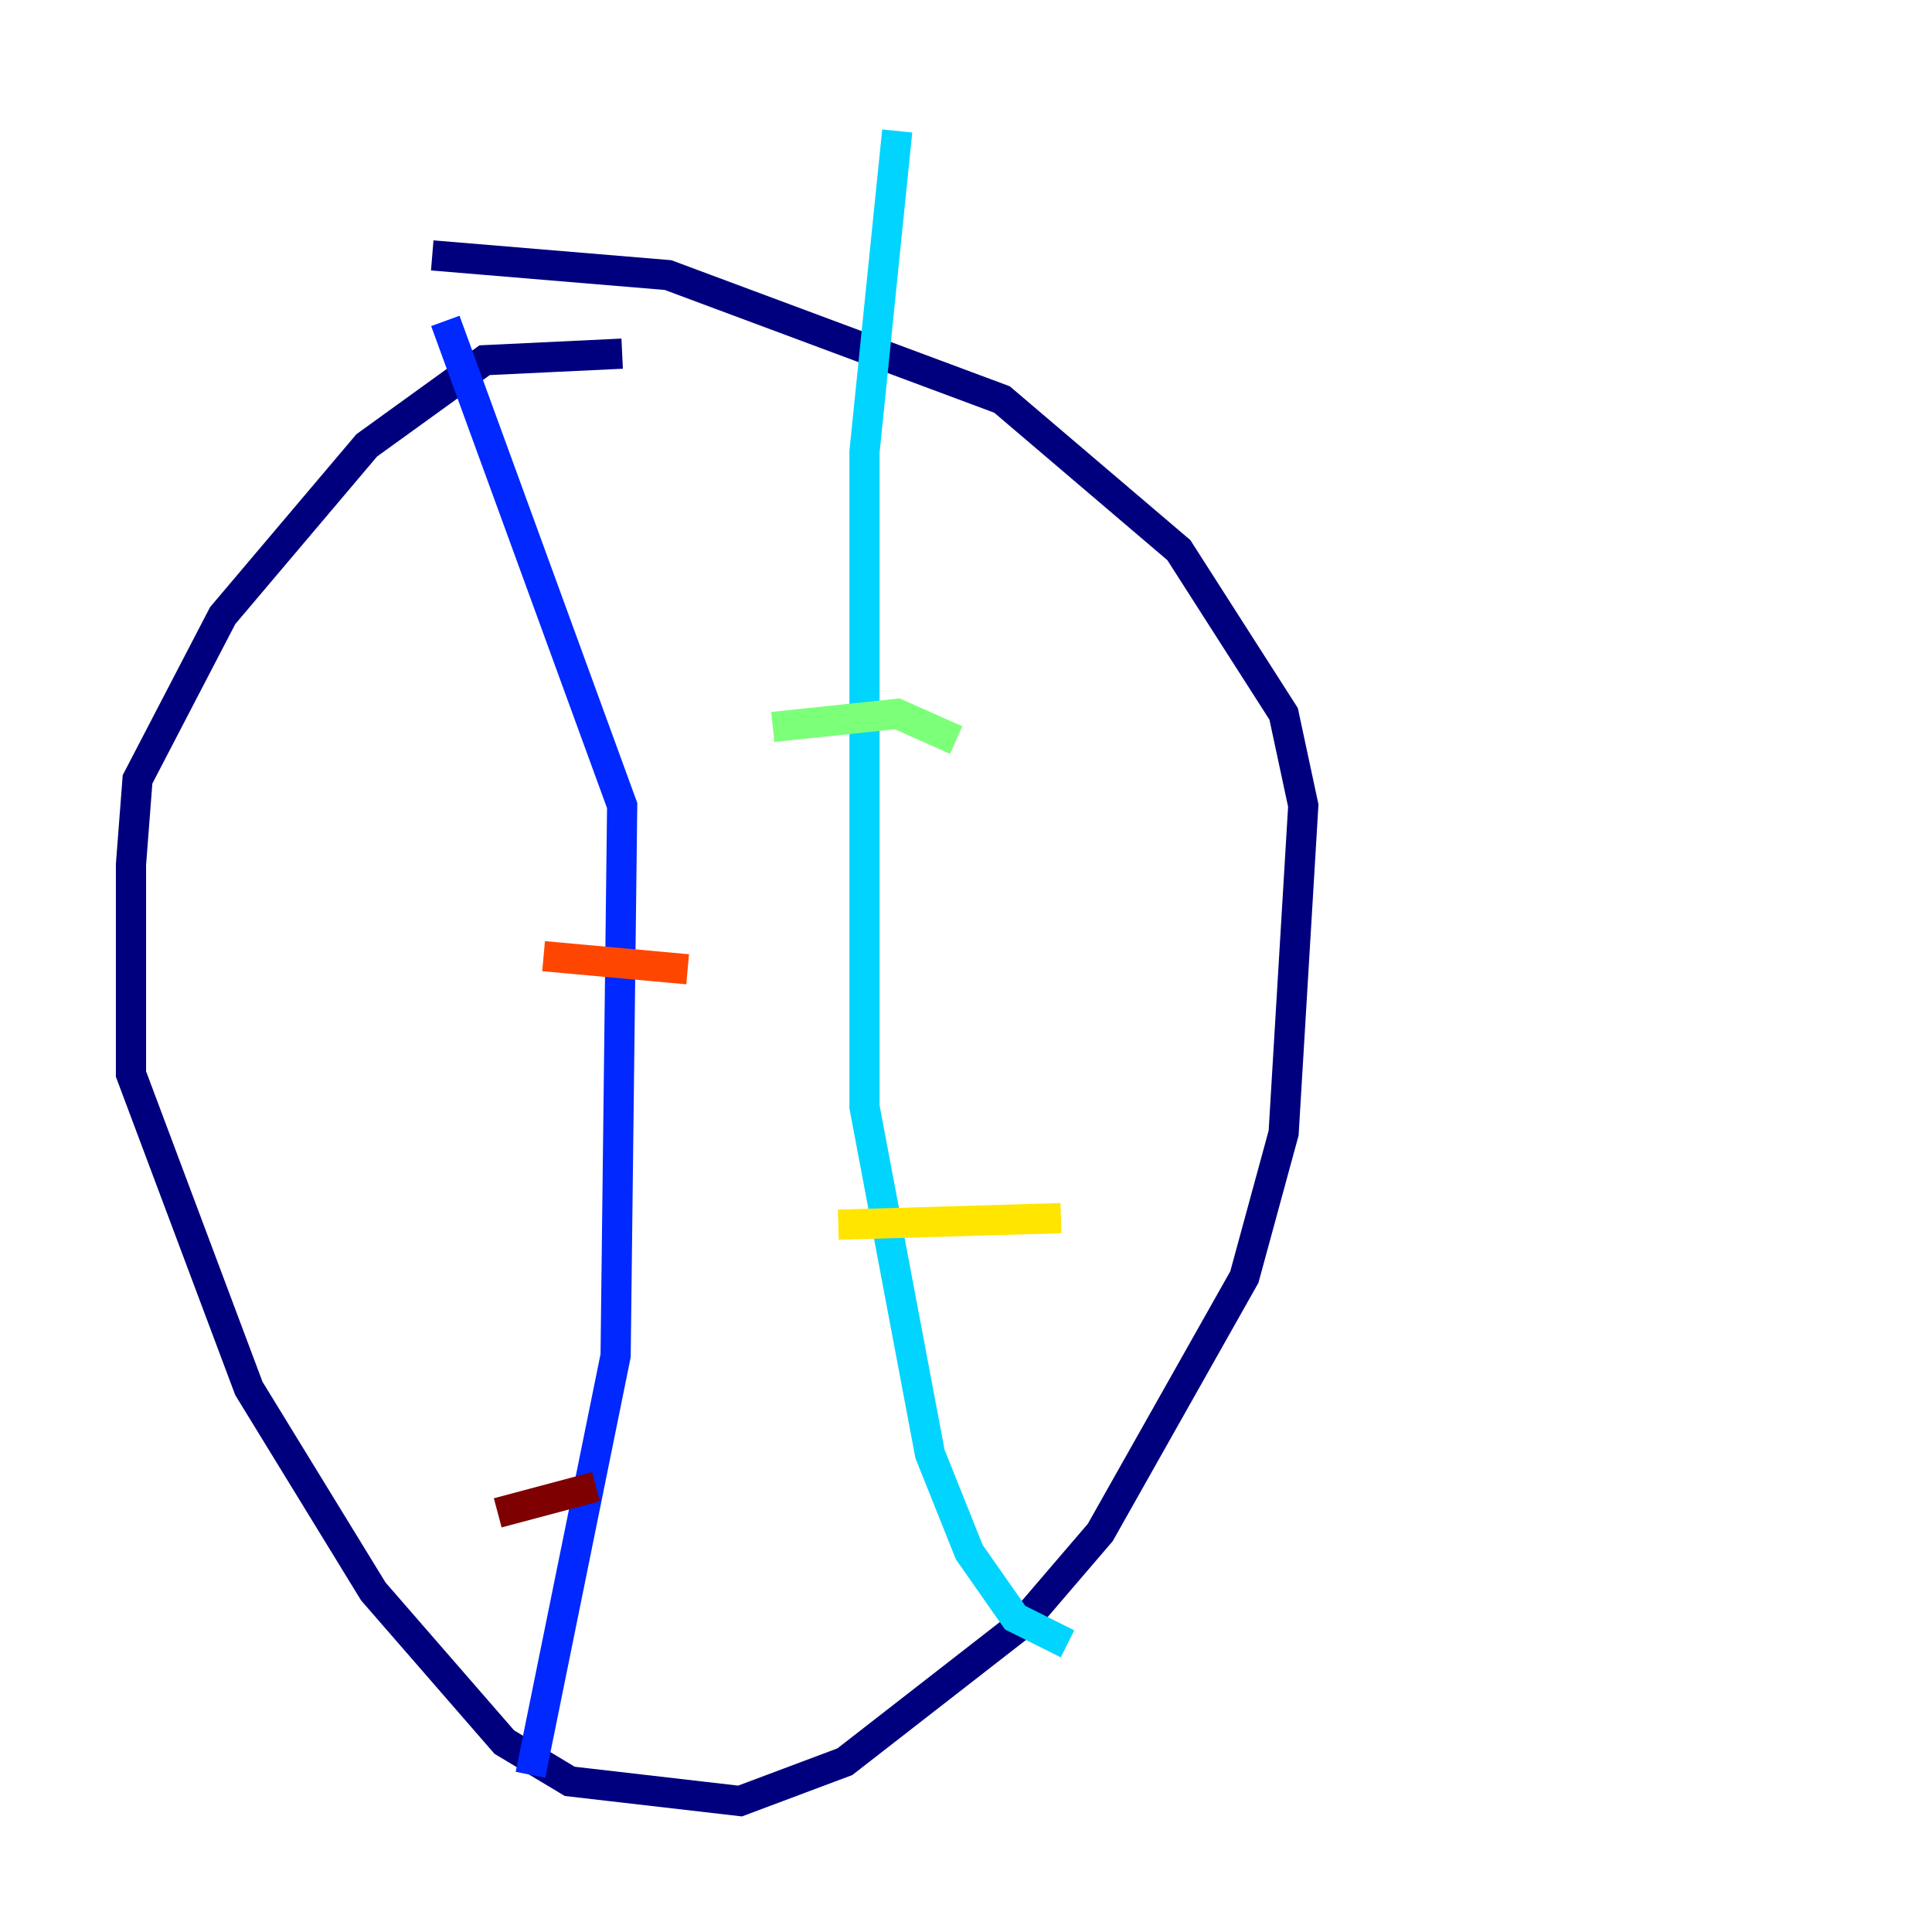 <?xml version="1.0" encoding="utf-8" ?>
<svg baseProfile="tiny" height="128" version="1.2" viewBox="0,0,128,128" width="128" xmlns="http://www.w3.org/2000/svg" xmlns:ev="http://www.w3.org/2001/xml-events" xmlns:xlink="http://www.w3.org/1999/xlink"><defs /><polyline fill="none" points="41.22,23.43 32.108,23.864 24.298,29.505 14.752,40.786 9.112,51.634 8.678,57.275 8.678,71.159 16.488,91.986 24.732,105.437 33.41,115.417 37.749,118.02 49.031,119.322 55.973,116.719 67.688,107.607 72.895,101.532 82.441,84.61 85.044,75.064 86.346,53.37 85.044,47.295 78.102,36.447 66.386,26.468 44.258,18.224 28.637,16.922" stroke="#00007f" stroke-width="2" /><polyline fill="none" points="29.505,21.261 41.22,53.37 40.786,89.817 35.146,117.586" stroke="#0028ff" stroke-width="2" /><polyline fill="none" points="59.444,8.678 57.275,29.939 57.275,73.329 61.614,96.325 64.217,102.834 67.254,107.173 70.725,108.909" stroke="#00d4ff" stroke-width="2" /><polyline fill="none" points="51.2,48.163 59.444,47.295 63.349,49.031" stroke="#7cff79" stroke-width="2" /><polyline fill="none" points="55.539,81.139 70.291,80.705" stroke="#ffe500" stroke-width="2" /><polyline fill="none" points="36.014,63.349 45.559,64.217" stroke="#ff4600" stroke-width="2" /><polyline fill="none" points="32.976,100.231 39.485,98.495" stroke="#7f0000" stroke-width="2" /></svg>
